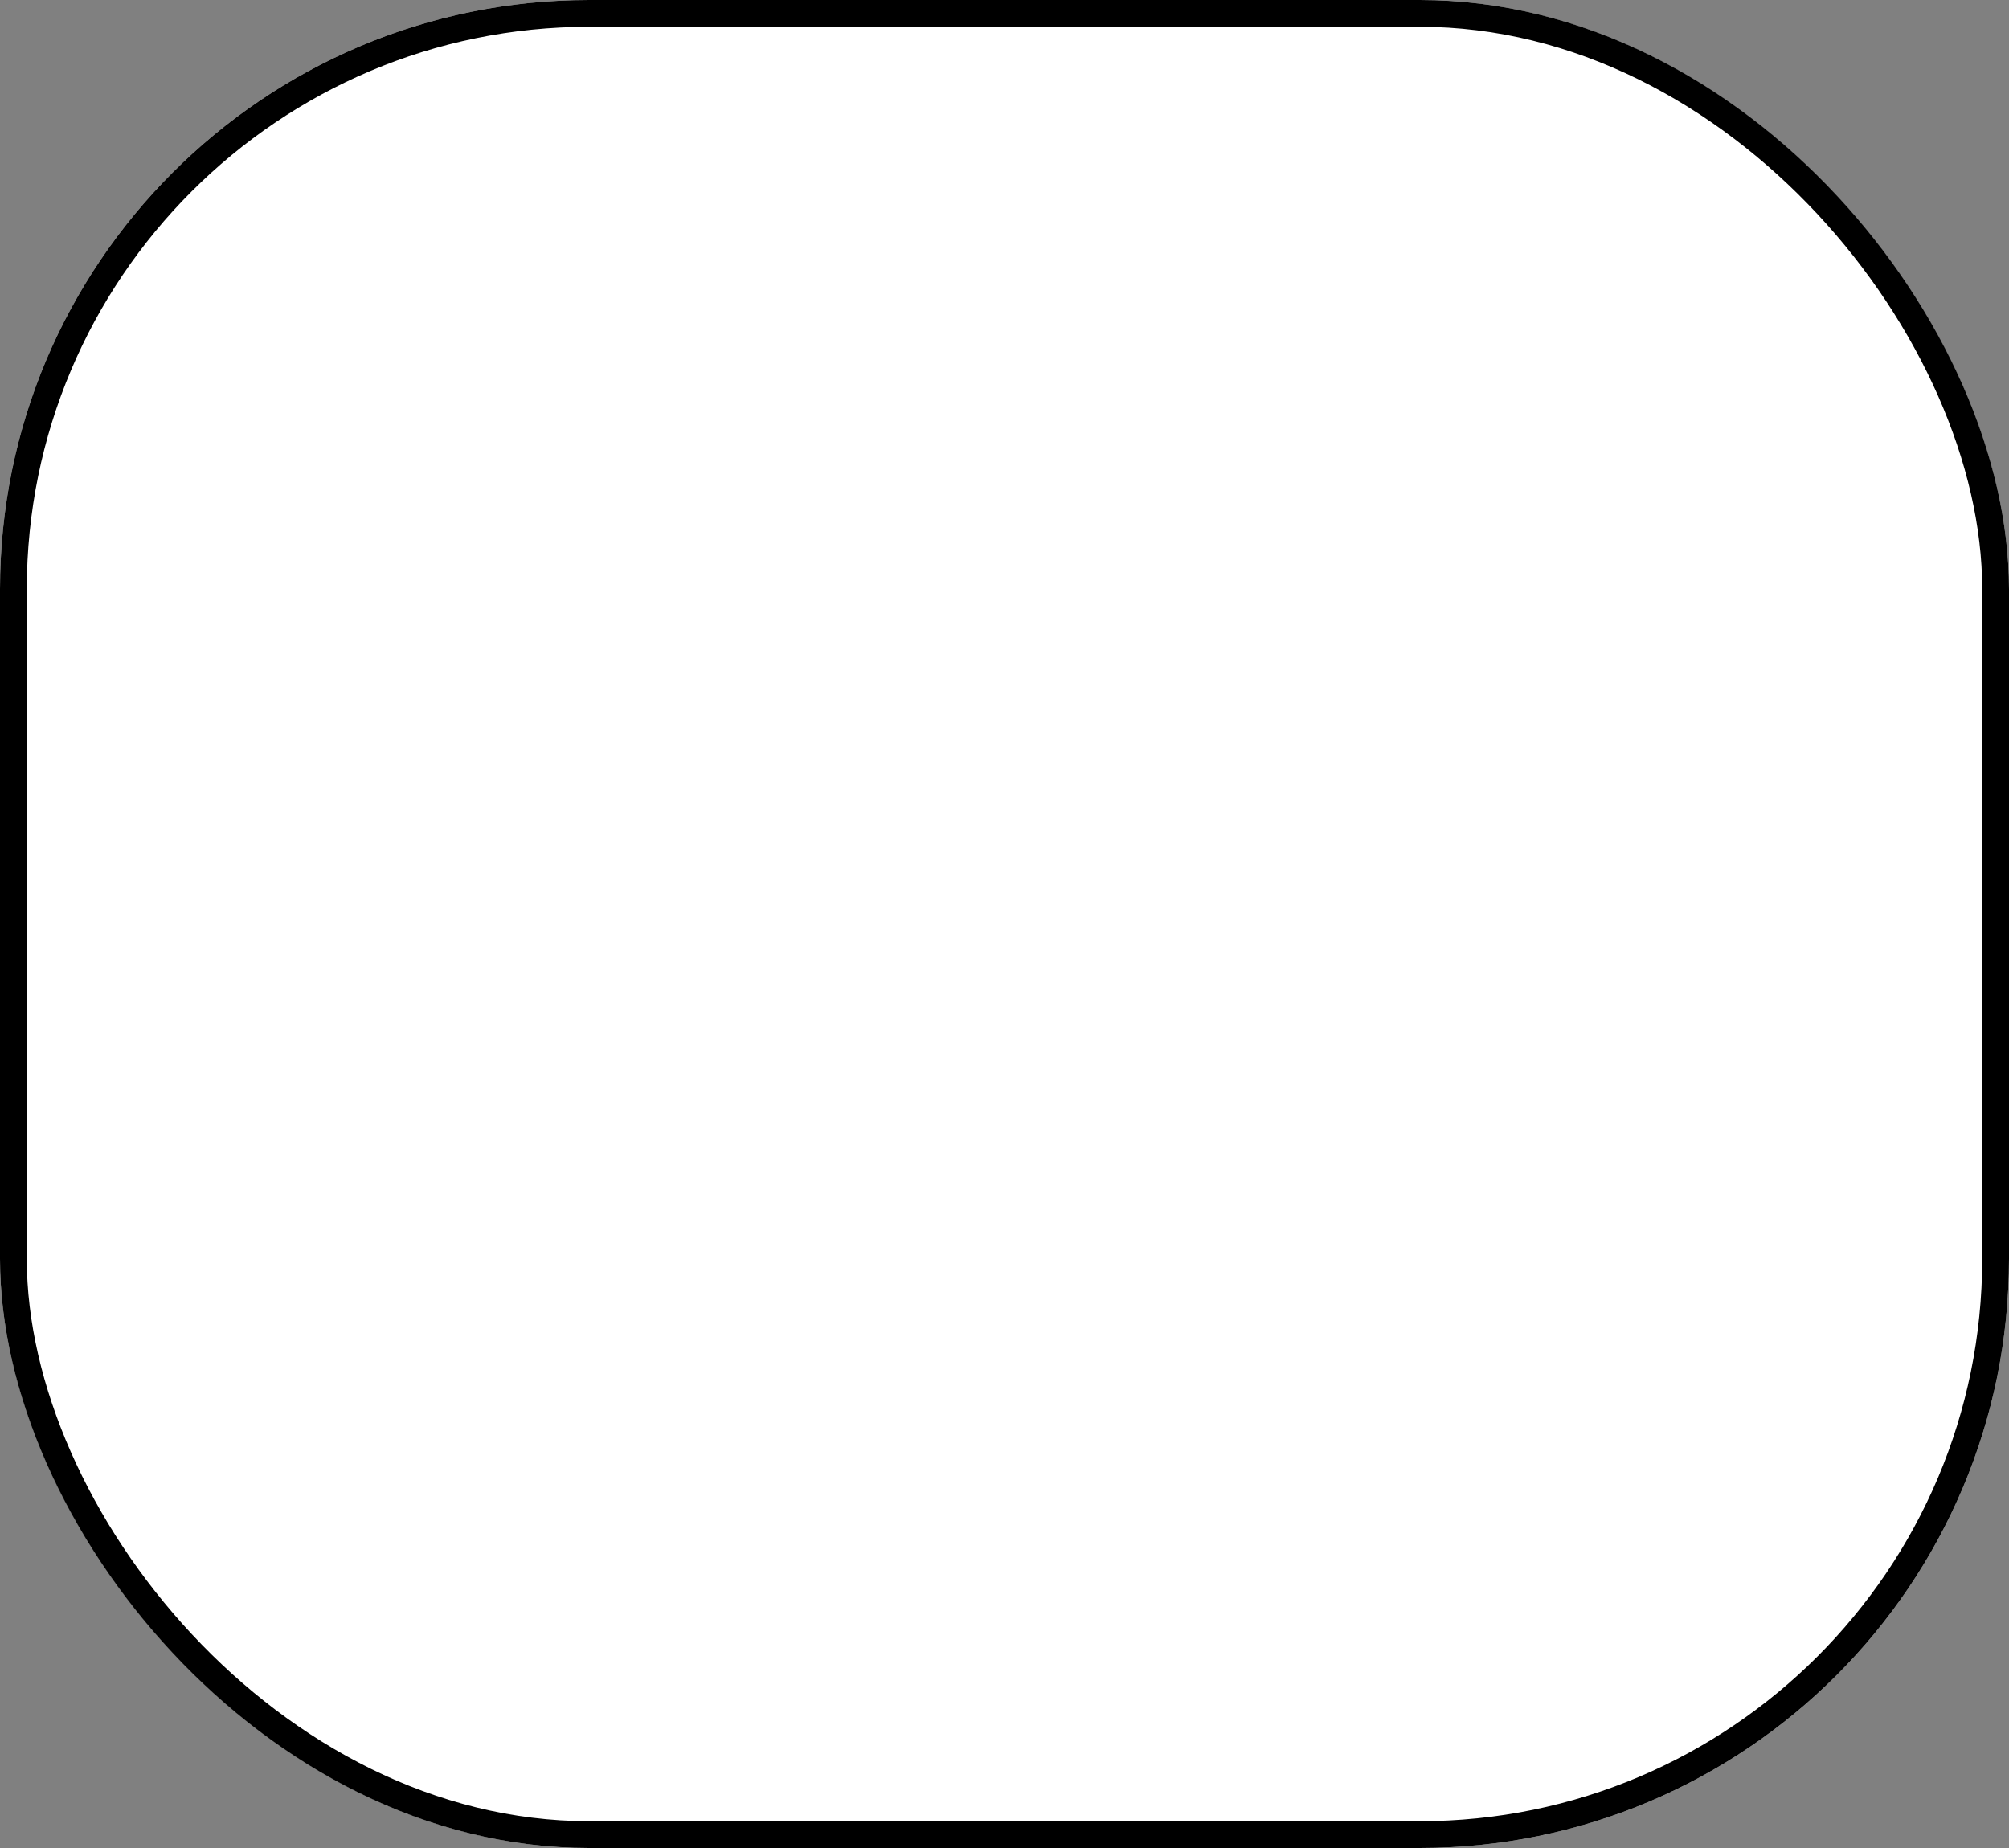 <svg xmlns="http://www.w3.org/2000/svg" width="75" height="69" viewBox="0 0 75 69">
  <rect x="0" y="0" width="75" height="69" fill="#808080" stroke="none"/>
  <defs>
    <style>
      .cls-1 {
        fill: #fff;
        stroke: #000;
      }

      .cls-2 {
        stroke: none;
      }

      .cls-3 {
        fill: none;
      }
    </style>
  </defs>
  <g id="Group_8" data-name="Group 8" transform="translate(-617 -325)">
    <g id="Rectangle_12" data-name="Rectangle 12" class="cls-1" transform="translate(617 325)">
      <rect class="cls-2" width="75" height="69" rx="22"/>
      <rect class="cls-3" x="0.5" y="0.5" width="74" height="68" rx="21.5"/>
    </g>
  </g>
</svg>
